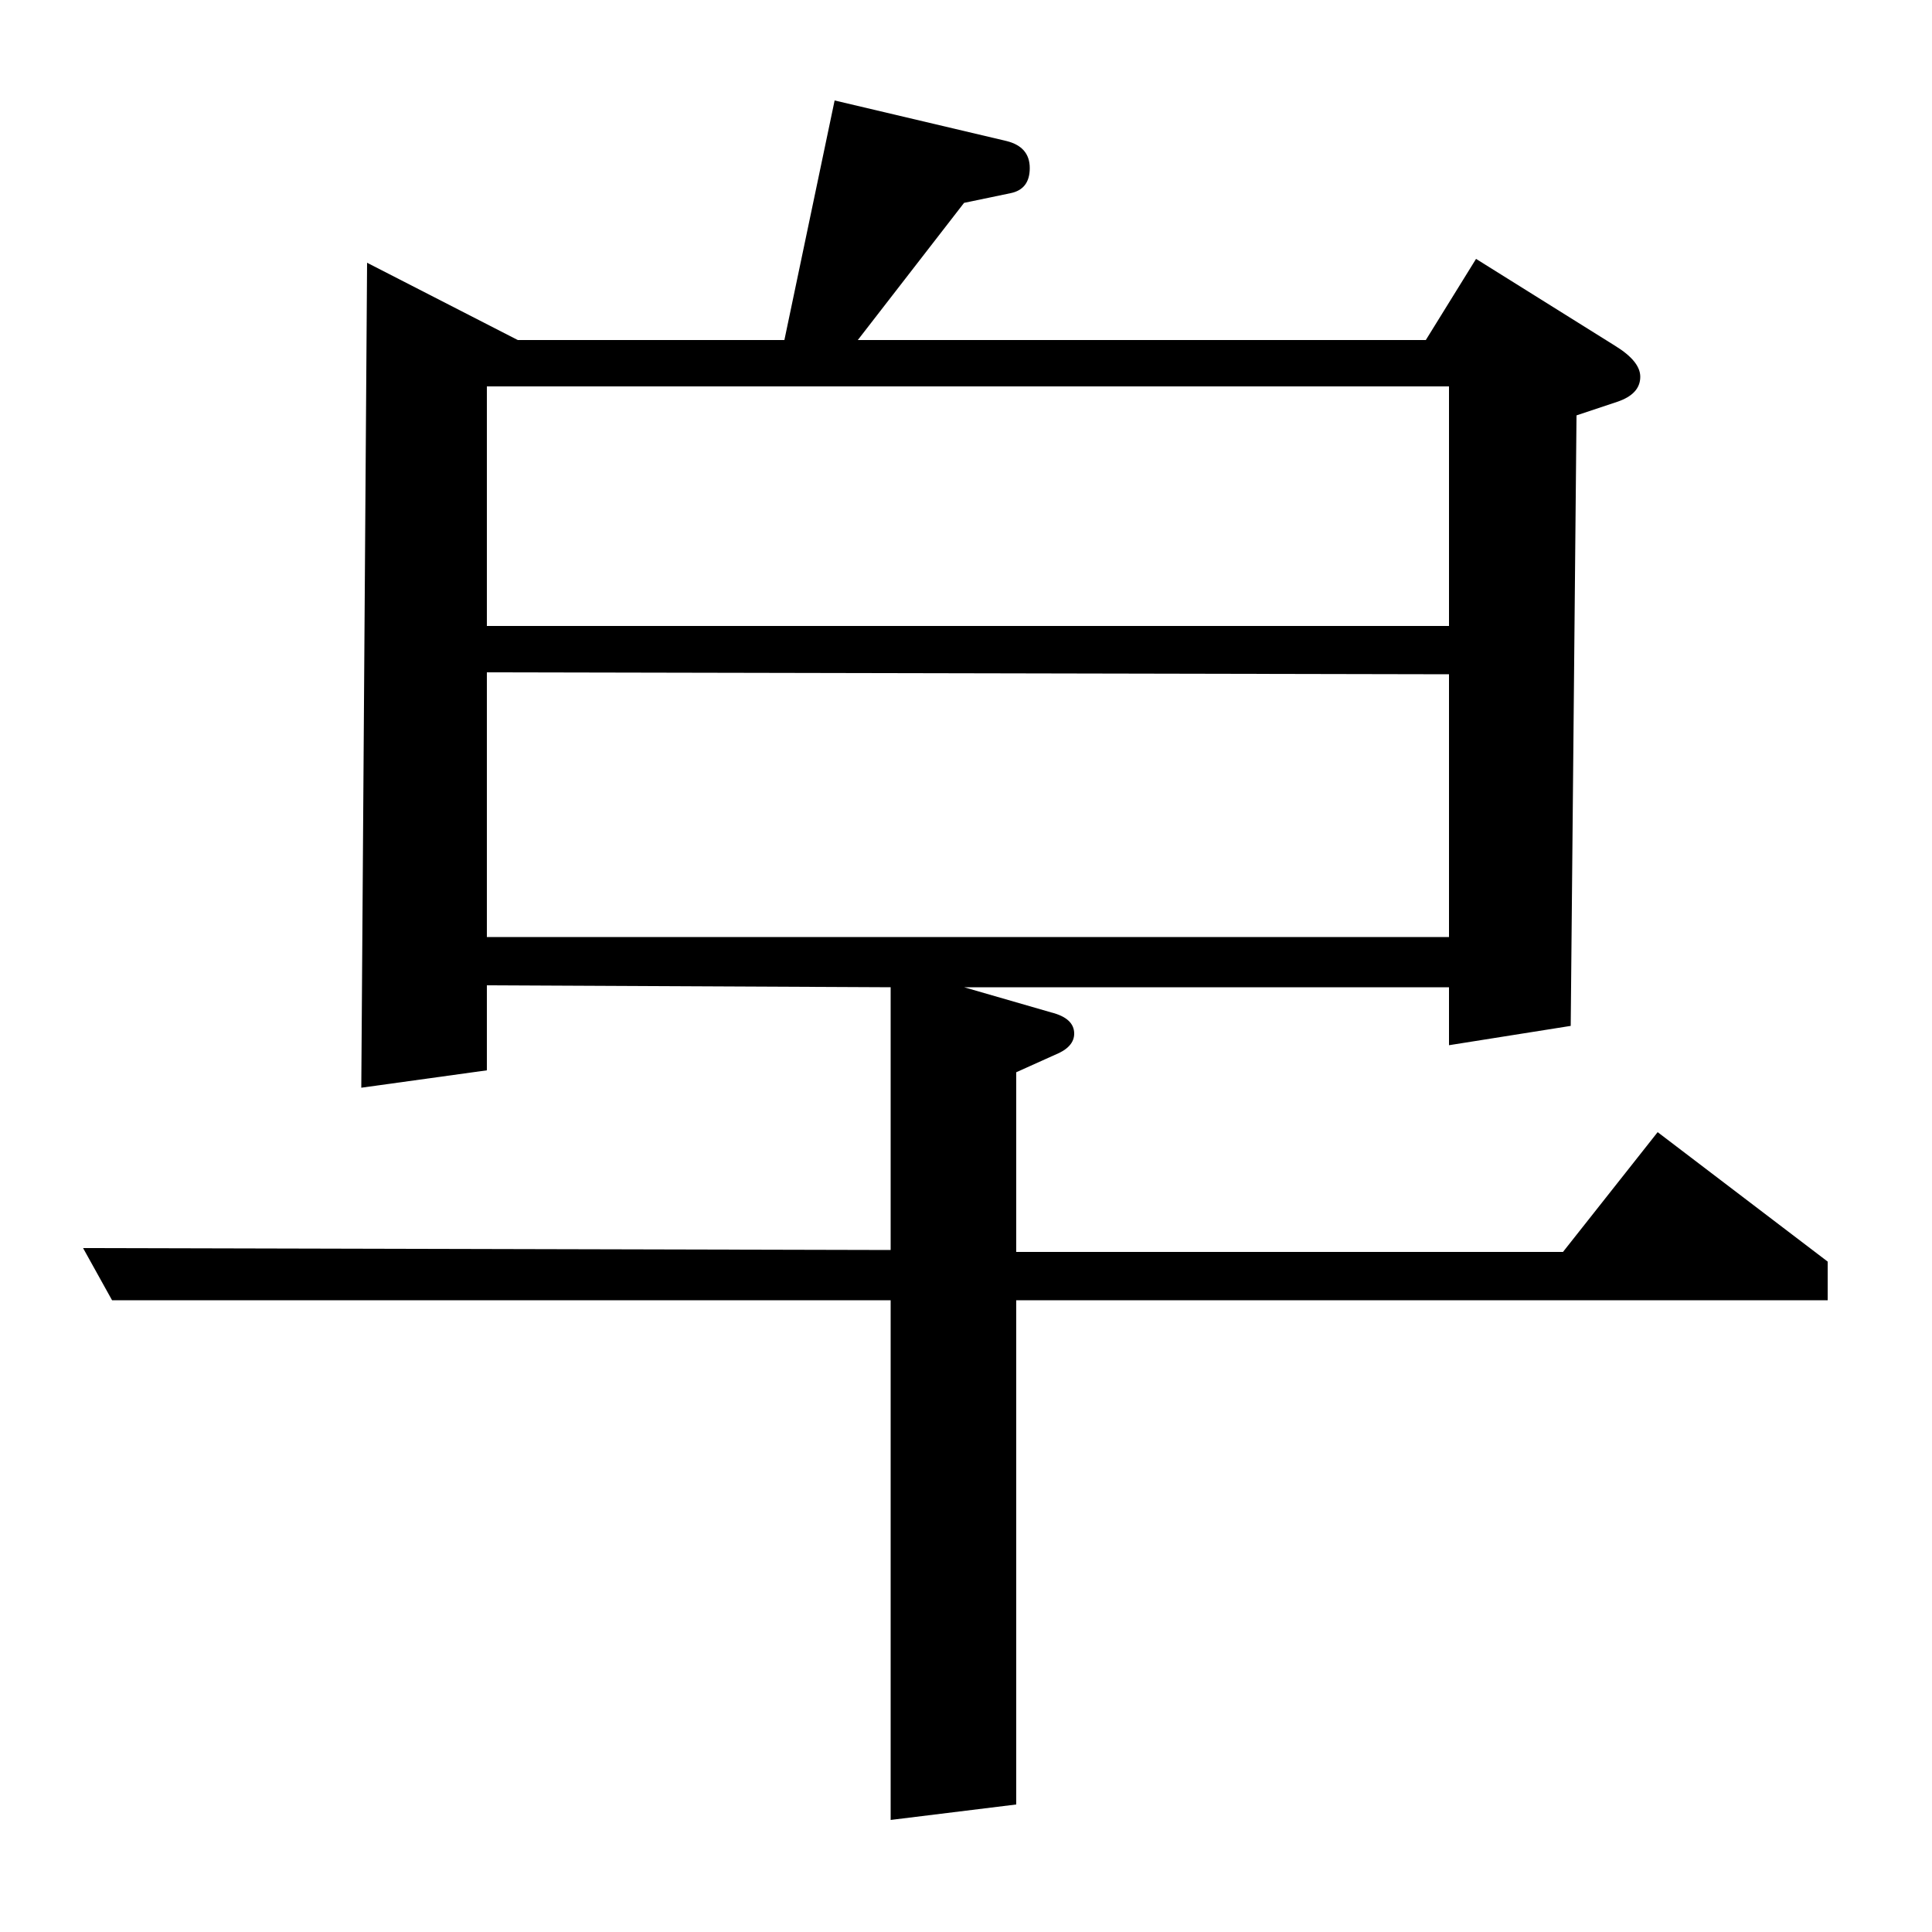 <?xml version="1.0" standalone="no"?>
<!DOCTYPE svg PUBLIC "-//W3C//DTD SVG 1.1//EN" "http://www.w3.org/Graphics/SVG/1.1/DTD/svg11.dtd" >
<svg xmlns="http://www.w3.org/2000/svg" xmlns:xlink="http://www.w3.org/1999/xlink" version="1.1" viewBox="0 -120 1000 1000">
  <g transform="matrix(1 0 0 -1 0 880)">
   <path fill="currentColor"
d="M461 327h-403l-15 27l418 -1v136l-209 1v-44l-65 -9l3 427l78 -40h138l26 124l89 -21q12 -3 12 -14t-10 -13l-24 -5l-55 -71h294l26 42l72 -45q13 -8 13 -16q0 -9 -12 -13l-21 -7l-3 -316l-63 -10v30h-251l45 -13q12 -3 12 -11q0 -7 -10 -11l-20 -9v-93h283l49 62l88 -67
v-20h-420v-261l-65 -8v269zM252 652v-137h498v136zM252 800v-124h498v124h-498z" />
  </g>

</svg>
